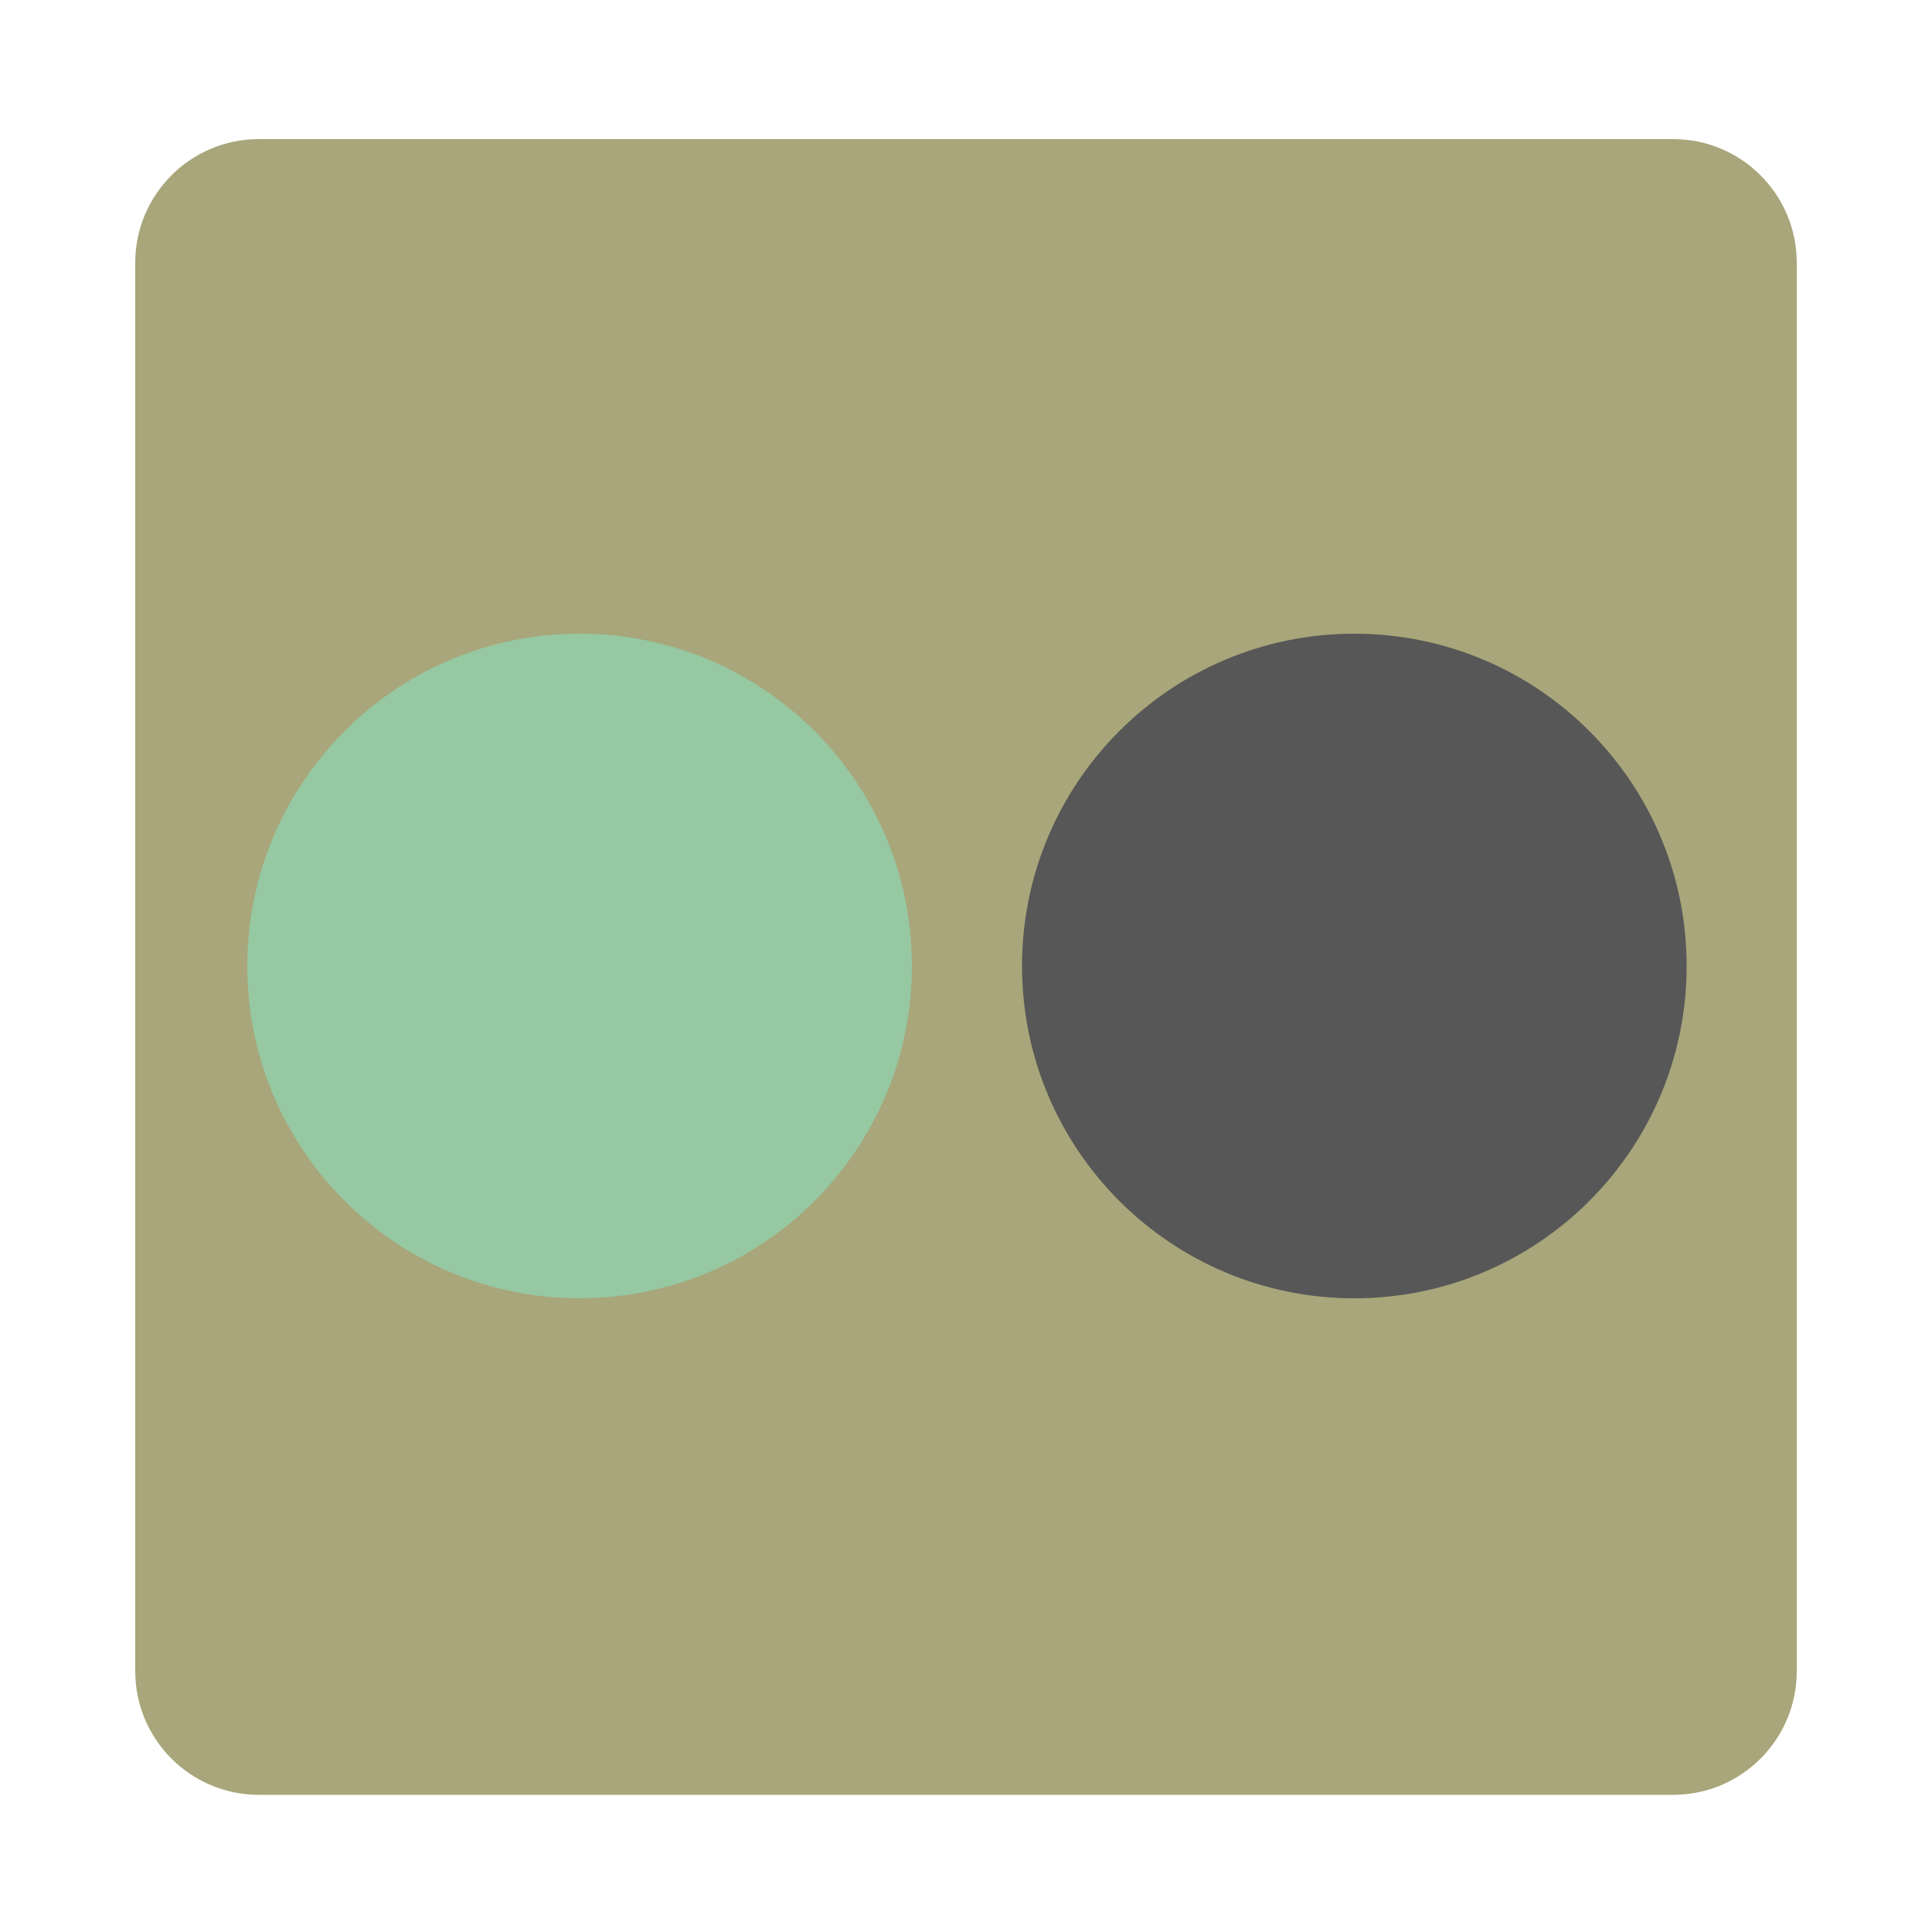 <svg width="1000" height="1000" viewBox="0 0 1000 1000" xmlns="http://www.w3.org/2000/svg">+<style></style><path id="Gurkha" class="c" fill="#a8a67a" fill-rule="evenodd" stroke="none" d="M70 865c0 35.346 28.654 64 64 64h732c35.346 0 64-28.654 64-64V136c0-35.346-28.654-64-64-64H134c-35.346 0-64 28.654-64 64Z"/><path id="Eton-Blue" class="b" fill="#96c8a2" fill-rule="evenodd" stroke="none" d="M472 500c0-94.993-77.007-172-172-172s-172 77.007-172 172 77.007 172 172 172 172-77.007 172-172Z"/><path id="Davys-Gray" class="a" fill="#575757" fill-rule="evenodd" stroke="none" d="M873 500c0-94.993-77.007-172-172-172s-172 77.007-172 172 77.007 172 172 172 172-77.007 172-172Z"/></svg>